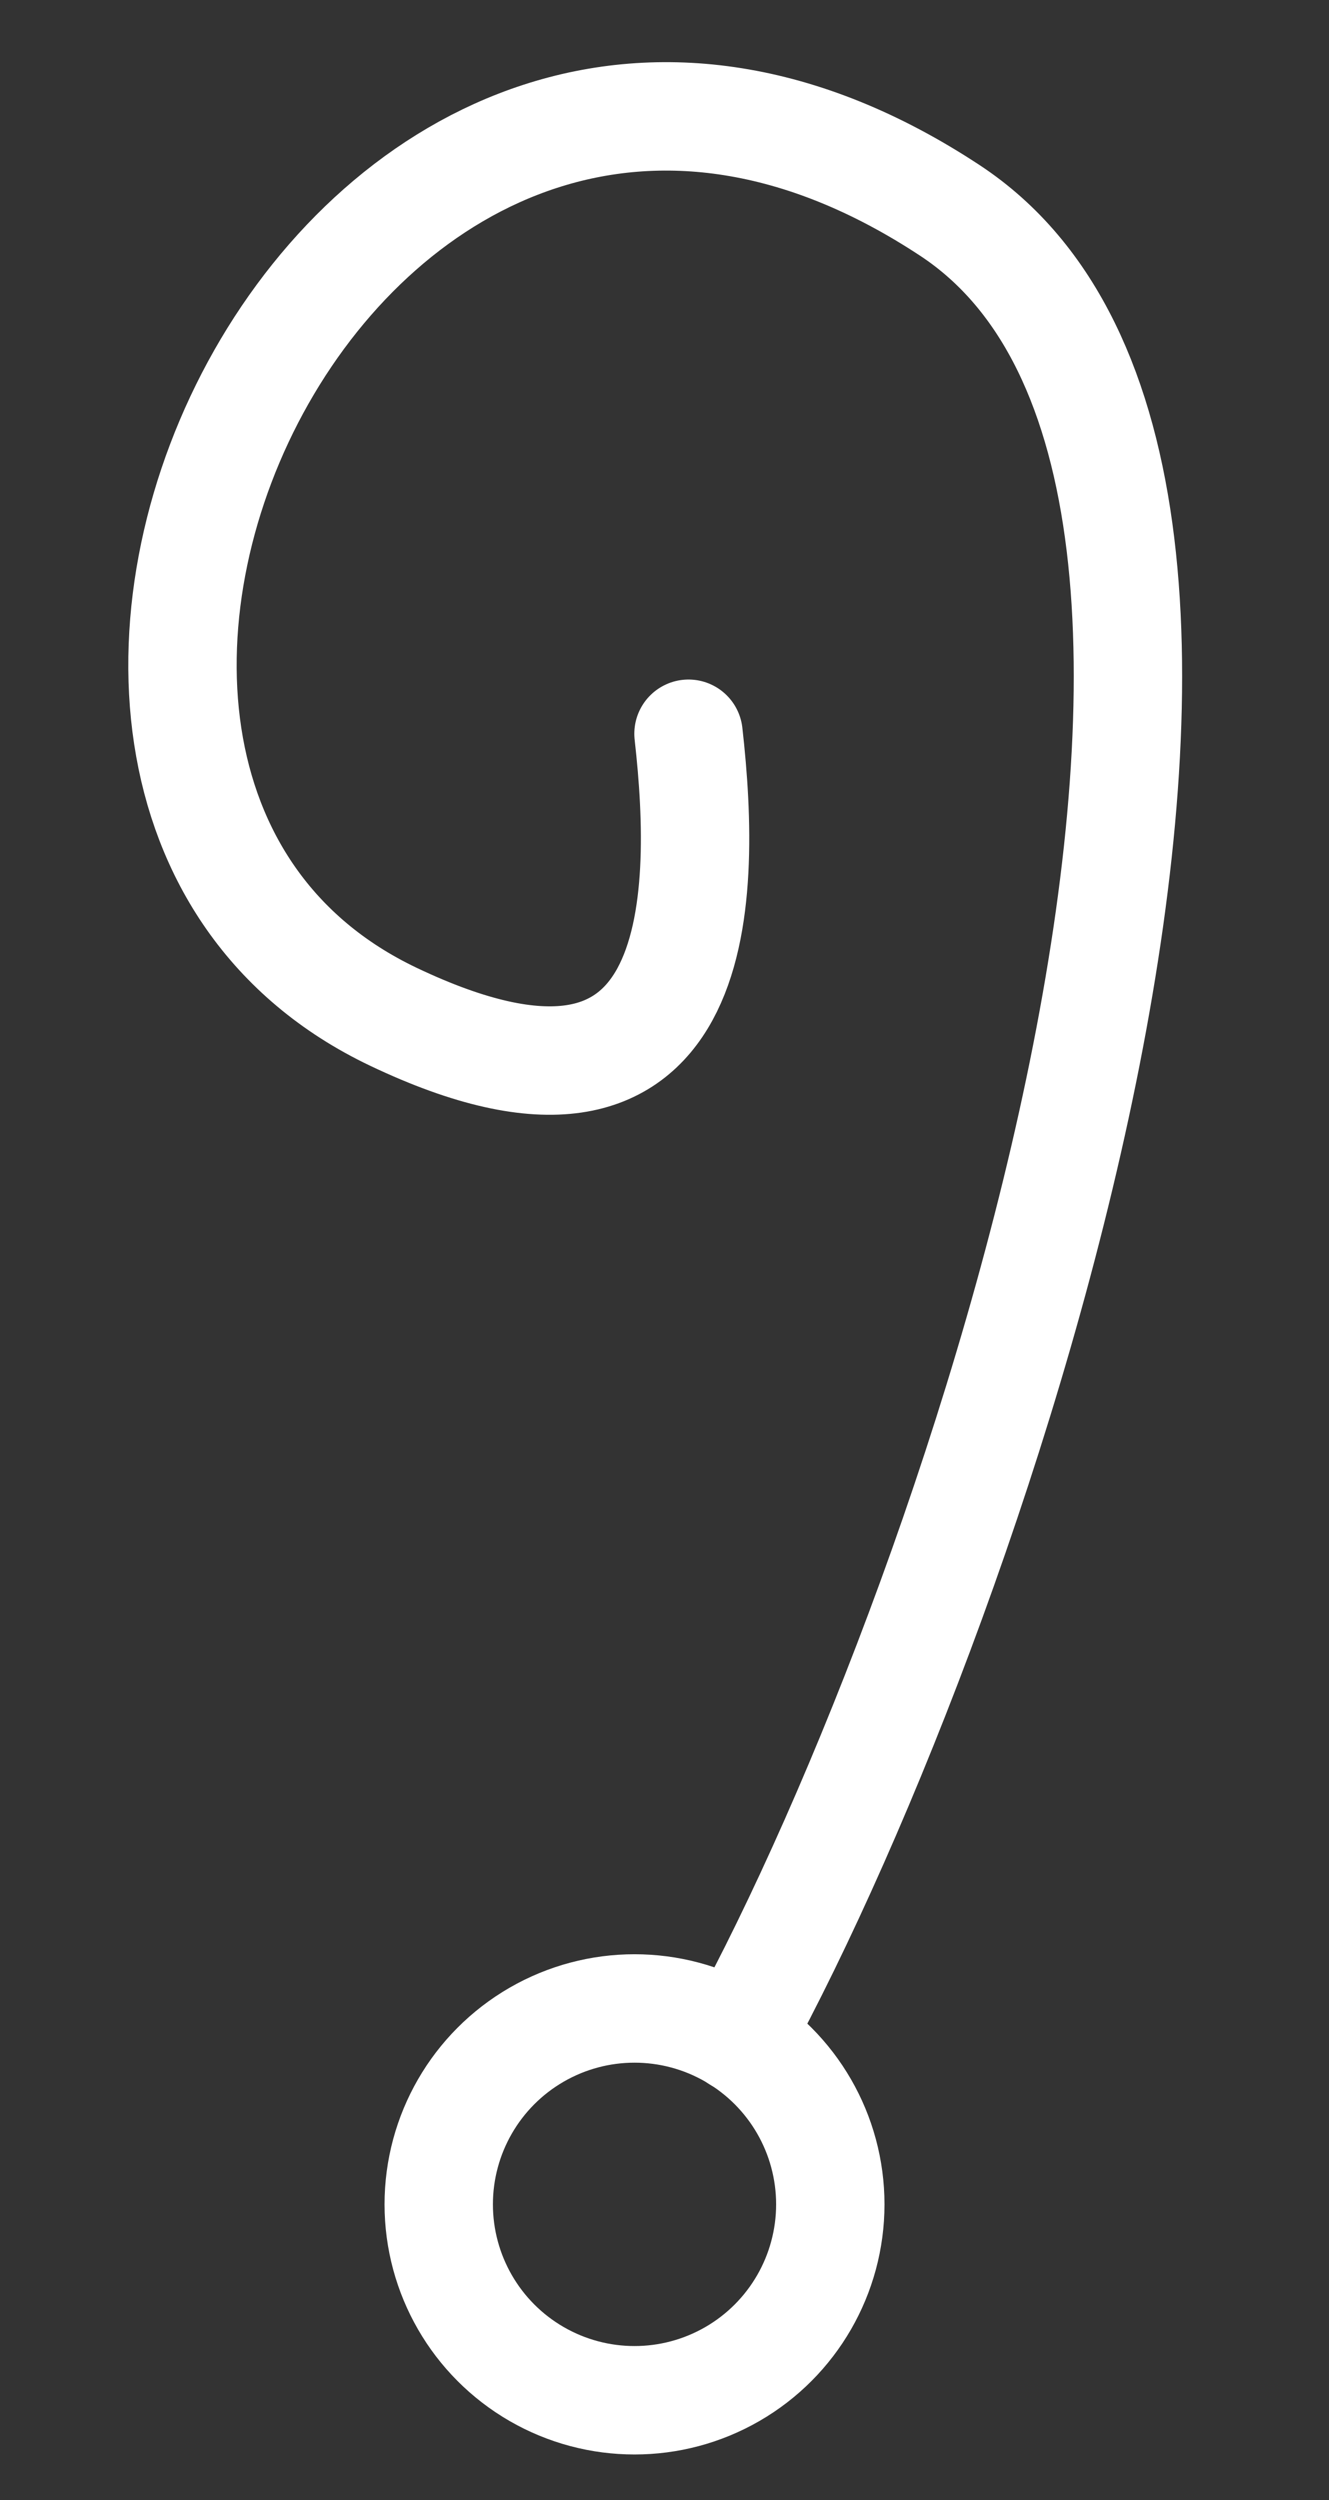 <?xml version="1.0" encoding="utf-8"?>
<!-- Generator: Adobe Illustrator 14.0.0, SVG Export Plug-In . SVG Version: 6.00 Build 43363)  -->
<!DOCTYPE svg PUBLIC "-//W3C//DTD SVG 1.1//EN" "http://www.w3.org/Graphics/SVG/1.1/DTD/svg11.dtd">
<svg version="1.1" id="Layer_1" xmlns="http://www.w3.org/2000/svg" xmlns:xlink="http://www.w3.org/1999/xlink" x="0px" y="0px"
	 width="50px" height="94px" viewBox="0 0 50 94" enable-background="new 0 0 50 94" xml:space="preserve">
<rect x="0" y="0" width="50" height="94" fill="#333333" stroke="none"/>
<g id="P">
	<circle fill="none" stroke="#FFFFFF" stroke-width="4.077" cx="23.872" cy="82.884" r="7.366"/>
	<path fill="none" stroke="#FFFFFF" stroke-width="4.077" stroke-linecap="round" d="M27.772,76.641
		c9.229-16.892,23.044-58.791,7.972-68.724C13.138-6.983-3.767,29.4,14.805,38.233c11.708,5.569,11.819-4.275,11.098-10.644"/>
</g>
</svg>
